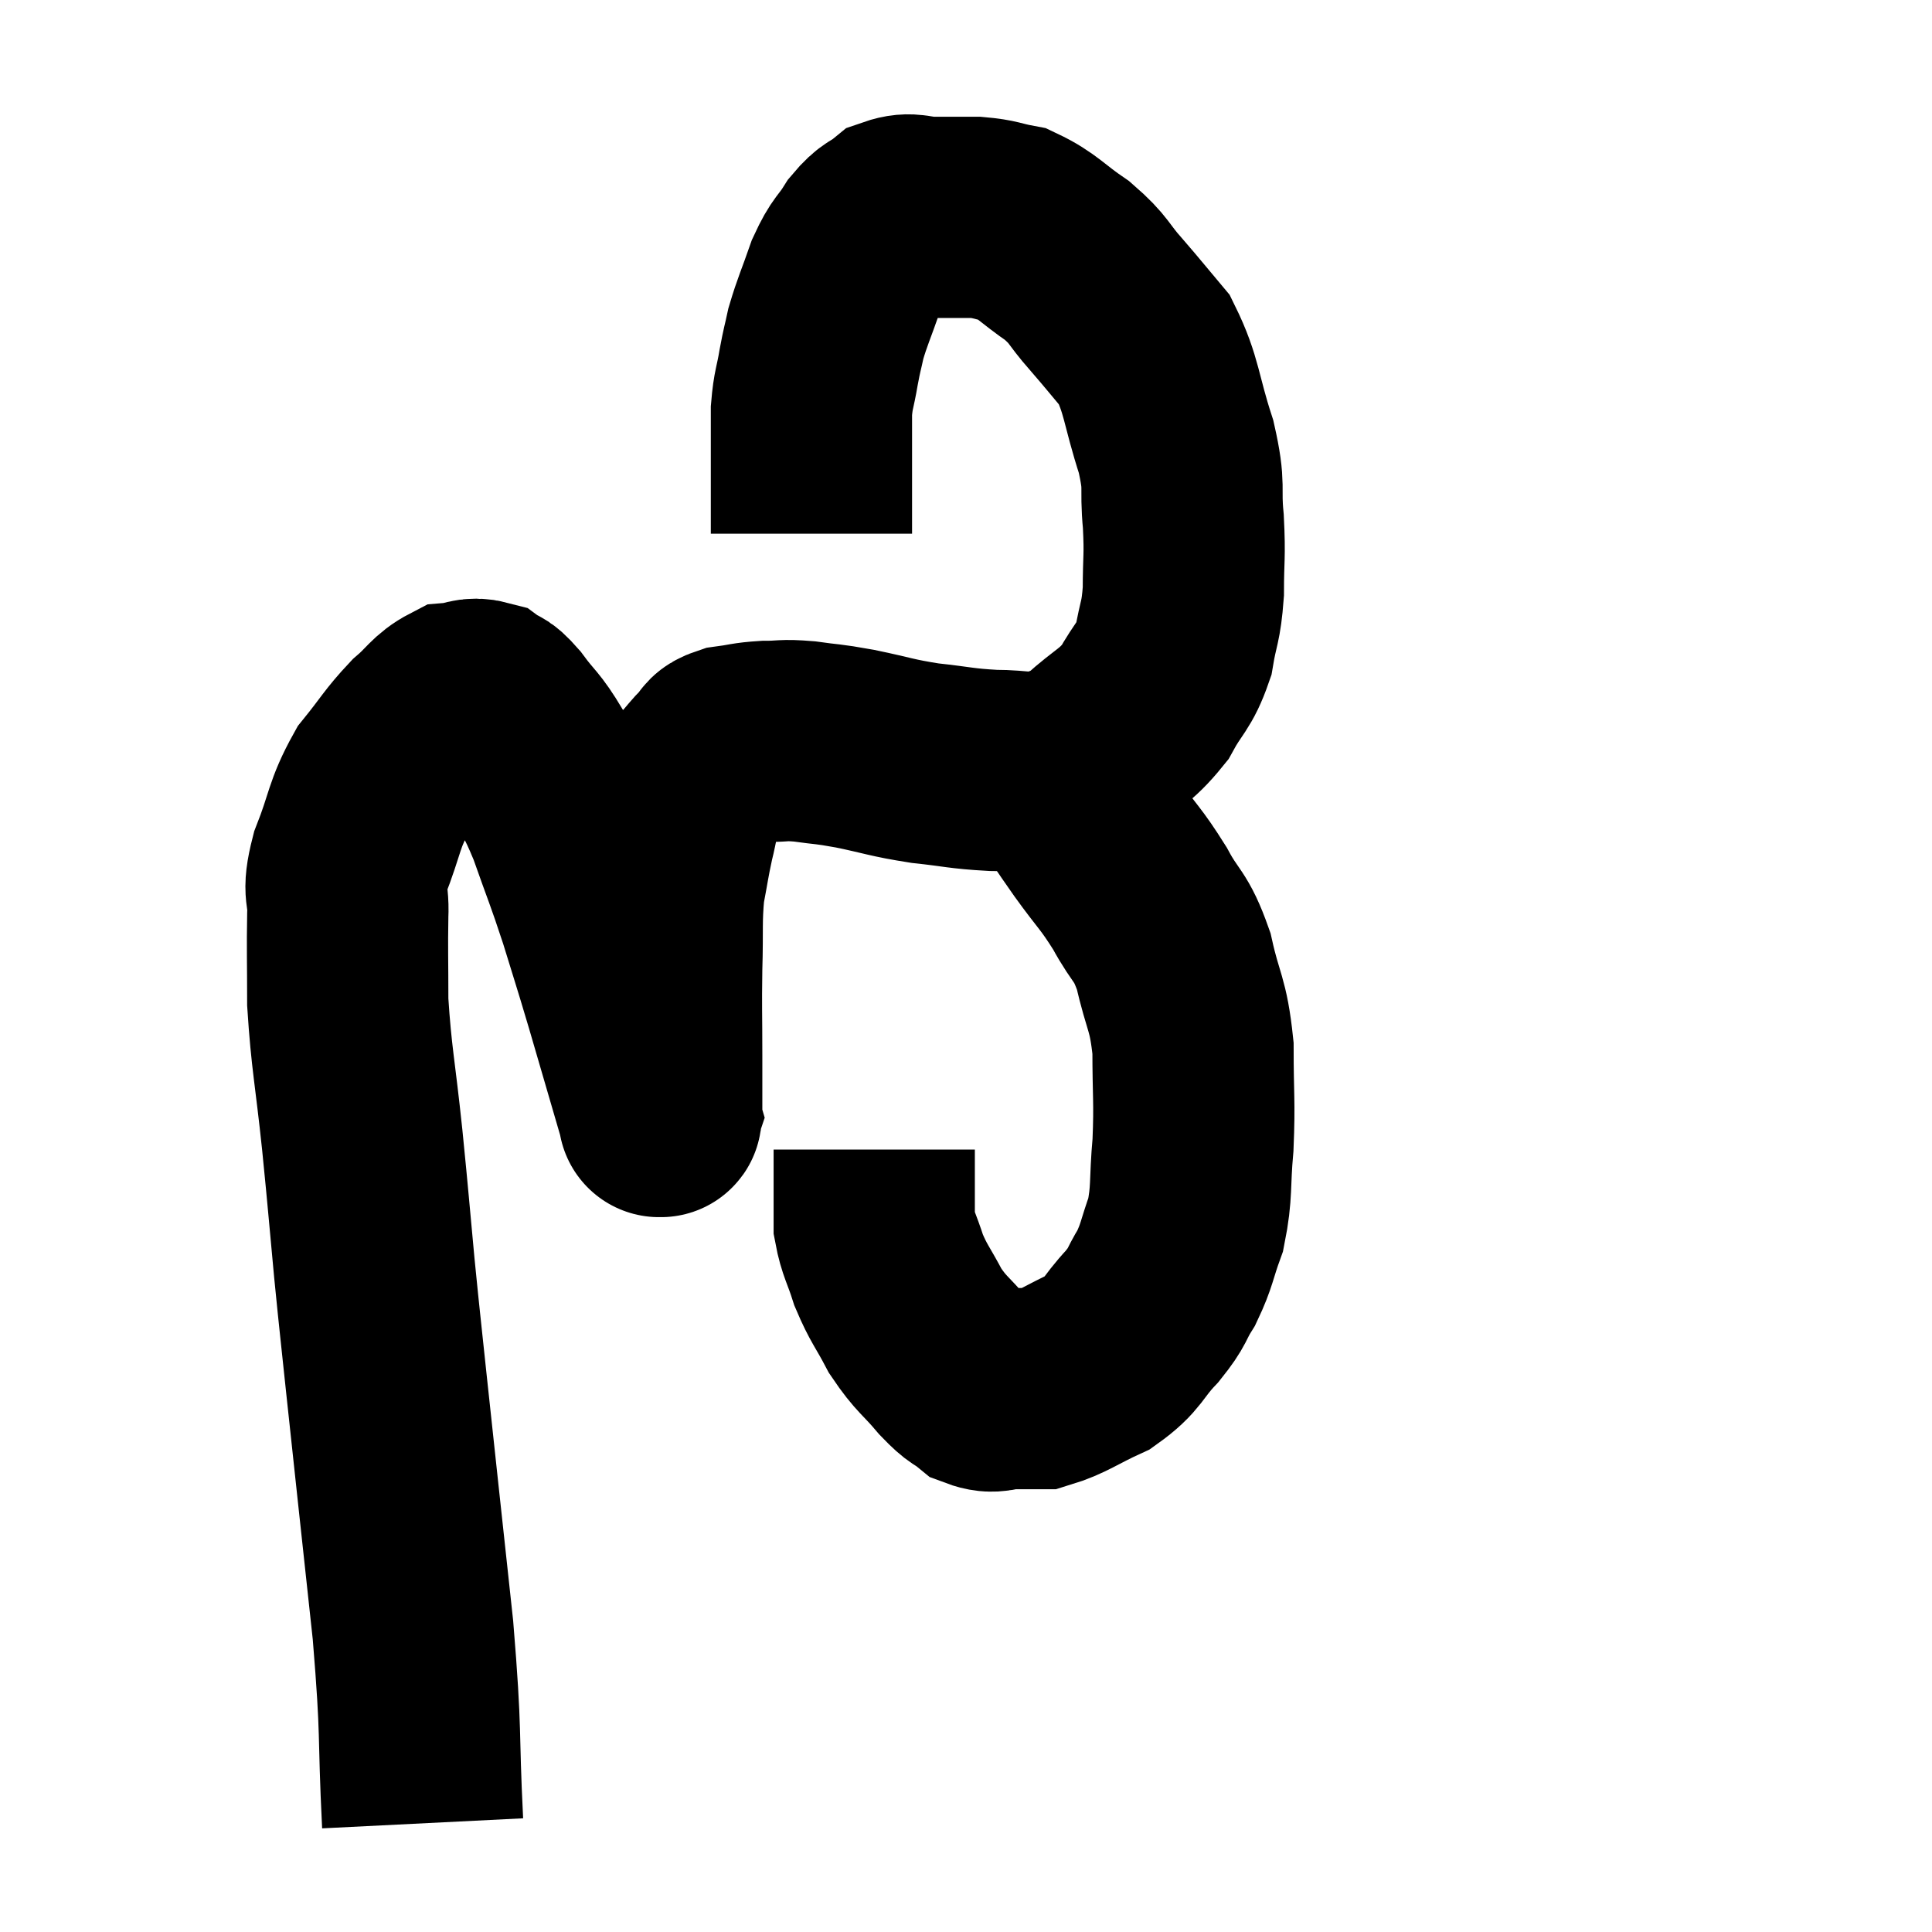 <svg width="48" height="48" viewBox="0 0 48 48" xmlns="http://www.w3.org/2000/svg"><path d="M 10.5 45.3 C 10.38 42.9, 10.485 43.23, 10.26 40.5 C 9.93 37.44, 9.84 36.63, 9.6 34.38 C 9.45 32.94, 9.45 33.015, 9.3 31.5 C 9.15 29.91, 9.165 29.97, 9 28.32 C 8.82 26.61, 8.73 26.295, 8.64 24.9 C 8.64 23.82, 8.625 23.61, 8.64 22.74 C 8.67 22.08, 8.49 22.245, 8.7 21.42 C 9.09 20.43, 9.03 20.25, 9.48 19.44 C 9.99 18.81, 10.035 18.675, 10.5 18.18 C 10.92 17.82, 10.965 17.655, 11.34 17.46 C 11.67 17.43, 11.715 17.325, 12 17.4 C 12.24 17.58, 12.15 17.385, 12.48 17.76 C 12.9 18.33, 12.915 18.225, 13.32 18.9 C 13.71 19.68, 13.71 19.515, 14.1 20.46 C 14.49 21.57, 14.52 21.585, 14.88 22.68 C 15.21 23.76, 15.165 23.58, 15.54 24.84 C 15.96 26.28, 16.17 27, 16.38 27.72 C 16.38 27.72, 16.365 27.765, 16.38 27.72 C 16.41 27.63, 16.425 27.915, 16.44 27.54 C 16.44 26.88, 16.44 27.09, 16.44 26.22 C 16.44 25.14, 16.425 25.095, 16.44 24.06 C 16.47 23.07, 16.425 22.89, 16.5 22.08 C 16.62 21.45, 16.62 21.375, 16.74 20.82 C 16.86 20.34, 16.845 20.22, 16.98 19.86 C 17.13 19.62, 17.085 19.635, 17.28 19.38 C 17.52 19.11, 17.55 19.05, 17.76 18.84 C 17.94 18.69, 17.805 18.645, 18.12 18.54 C 18.57 18.48, 18.555 18.45, 19.02 18.42 C 19.5 18.42, 19.425 18.375, 19.98 18.42 C 20.61 18.51, 20.49 18.465, 21.24 18.6 C 22.11 18.78, 22.125 18.825, 22.98 18.96 C 23.82 19.05, 23.865 19.095, 24.66 19.14 C 25.41 19.14, 25.545 19.26, 26.16 19.14 C 26.64 18.9, 26.55 19.08, 27.12 18.66 C 27.78 18.06, 27.93 18.09, 28.44 17.46 C 28.8 16.8, 28.92 16.83, 29.16 16.14 C 29.28 15.42, 29.34 15.495, 29.4 14.7 C 29.4 13.83, 29.445 13.86, 29.4 12.96 C 29.31 12.03, 29.46 12.165, 29.22 11.1 C 28.83 9.9, 28.875 9.585, 28.44 8.7 C 27.96 8.13, 27.96 8.115, 27.48 7.56 C 27 7.02, 27.09 6.975, 26.52 6.48 C 25.86 6.03, 25.77 5.85, 25.2 5.58 C 24.72 5.49, 24.75 5.445, 24.24 5.4 C 23.7 5.4, 23.655 5.4, 23.16 5.4 C 22.71 5.4, 22.65 5.265, 22.26 5.4 C 21.93 5.67, 21.915 5.565, 21.6 5.94 C 21.3 6.42, 21.27 6.315, 21 6.9 C 20.76 7.59, 20.685 7.725, 20.52 8.28 C 20.43 8.7, 20.43 8.64, 20.34 9.12 C 20.25 9.66, 20.205 9.66, 20.16 10.2 C 20.16 10.74, 20.16 10.815, 20.16 11.28 C 20.16 11.67, 20.16 11.715, 20.16 12.06 C 20.16 12.36, 20.16 12.36, 20.16 12.66 C 20.16 12.96, 20.16 13.11, 20.16 13.26 L 20.16 13.26" fill="none" stroke="black" stroke-width="5"></path><path d="M 26.34 19.5 C 26.79 20.16, 26.745 20.115, 27.24 20.82 C 27.78 21.57, 27.84 21.555, 28.32 22.32 C 28.74 23.1, 28.83 22.95, 29.16 23.88 C 29.4 24.96, 29.52 24.9, 29.64 26.04 C 29.64 27.24, 29.685 27.345, 29.64 28.44 C 29.55 29.43, 29.625 29.595, 29.46 30.42 C 29.22 31.08, 29.25 31.17, 28.98 31.74 C 28.68 32.22, 28.8 32.175, 28.38 32.7 C 27.84 33.27, 27.93 33.39, 27.3 33.84 C 26.58 34.17, 26.4 34.335, 25.86 34.5 C 25.5 34.5, 25.515 34.5, 25.14 34.5 C 24.75 34.5, 24.72 34.635, 24.36 34.5 C 24.03 34.23, 24.105 34.38, 23.7 33.96 C 23.22 33.39, 23.145 33.42, 22.74 32.82 C 22.41 32.19, 22.335 32.16, 22.08 31.56 C 21.9 30.99, 21.81 30.9, 21.72 30.42 C 21.72 30.03, 21.72 30.03, 21.72 29.64 C 21.72 29.25, 21.72 29.13, 21.72 28.86 C 21.72 28.71, 21.72 28.635, 21.72 28.56 L 21.72 28.56" fill="none" stroke="black" stroke-width="5"></path></svg>
